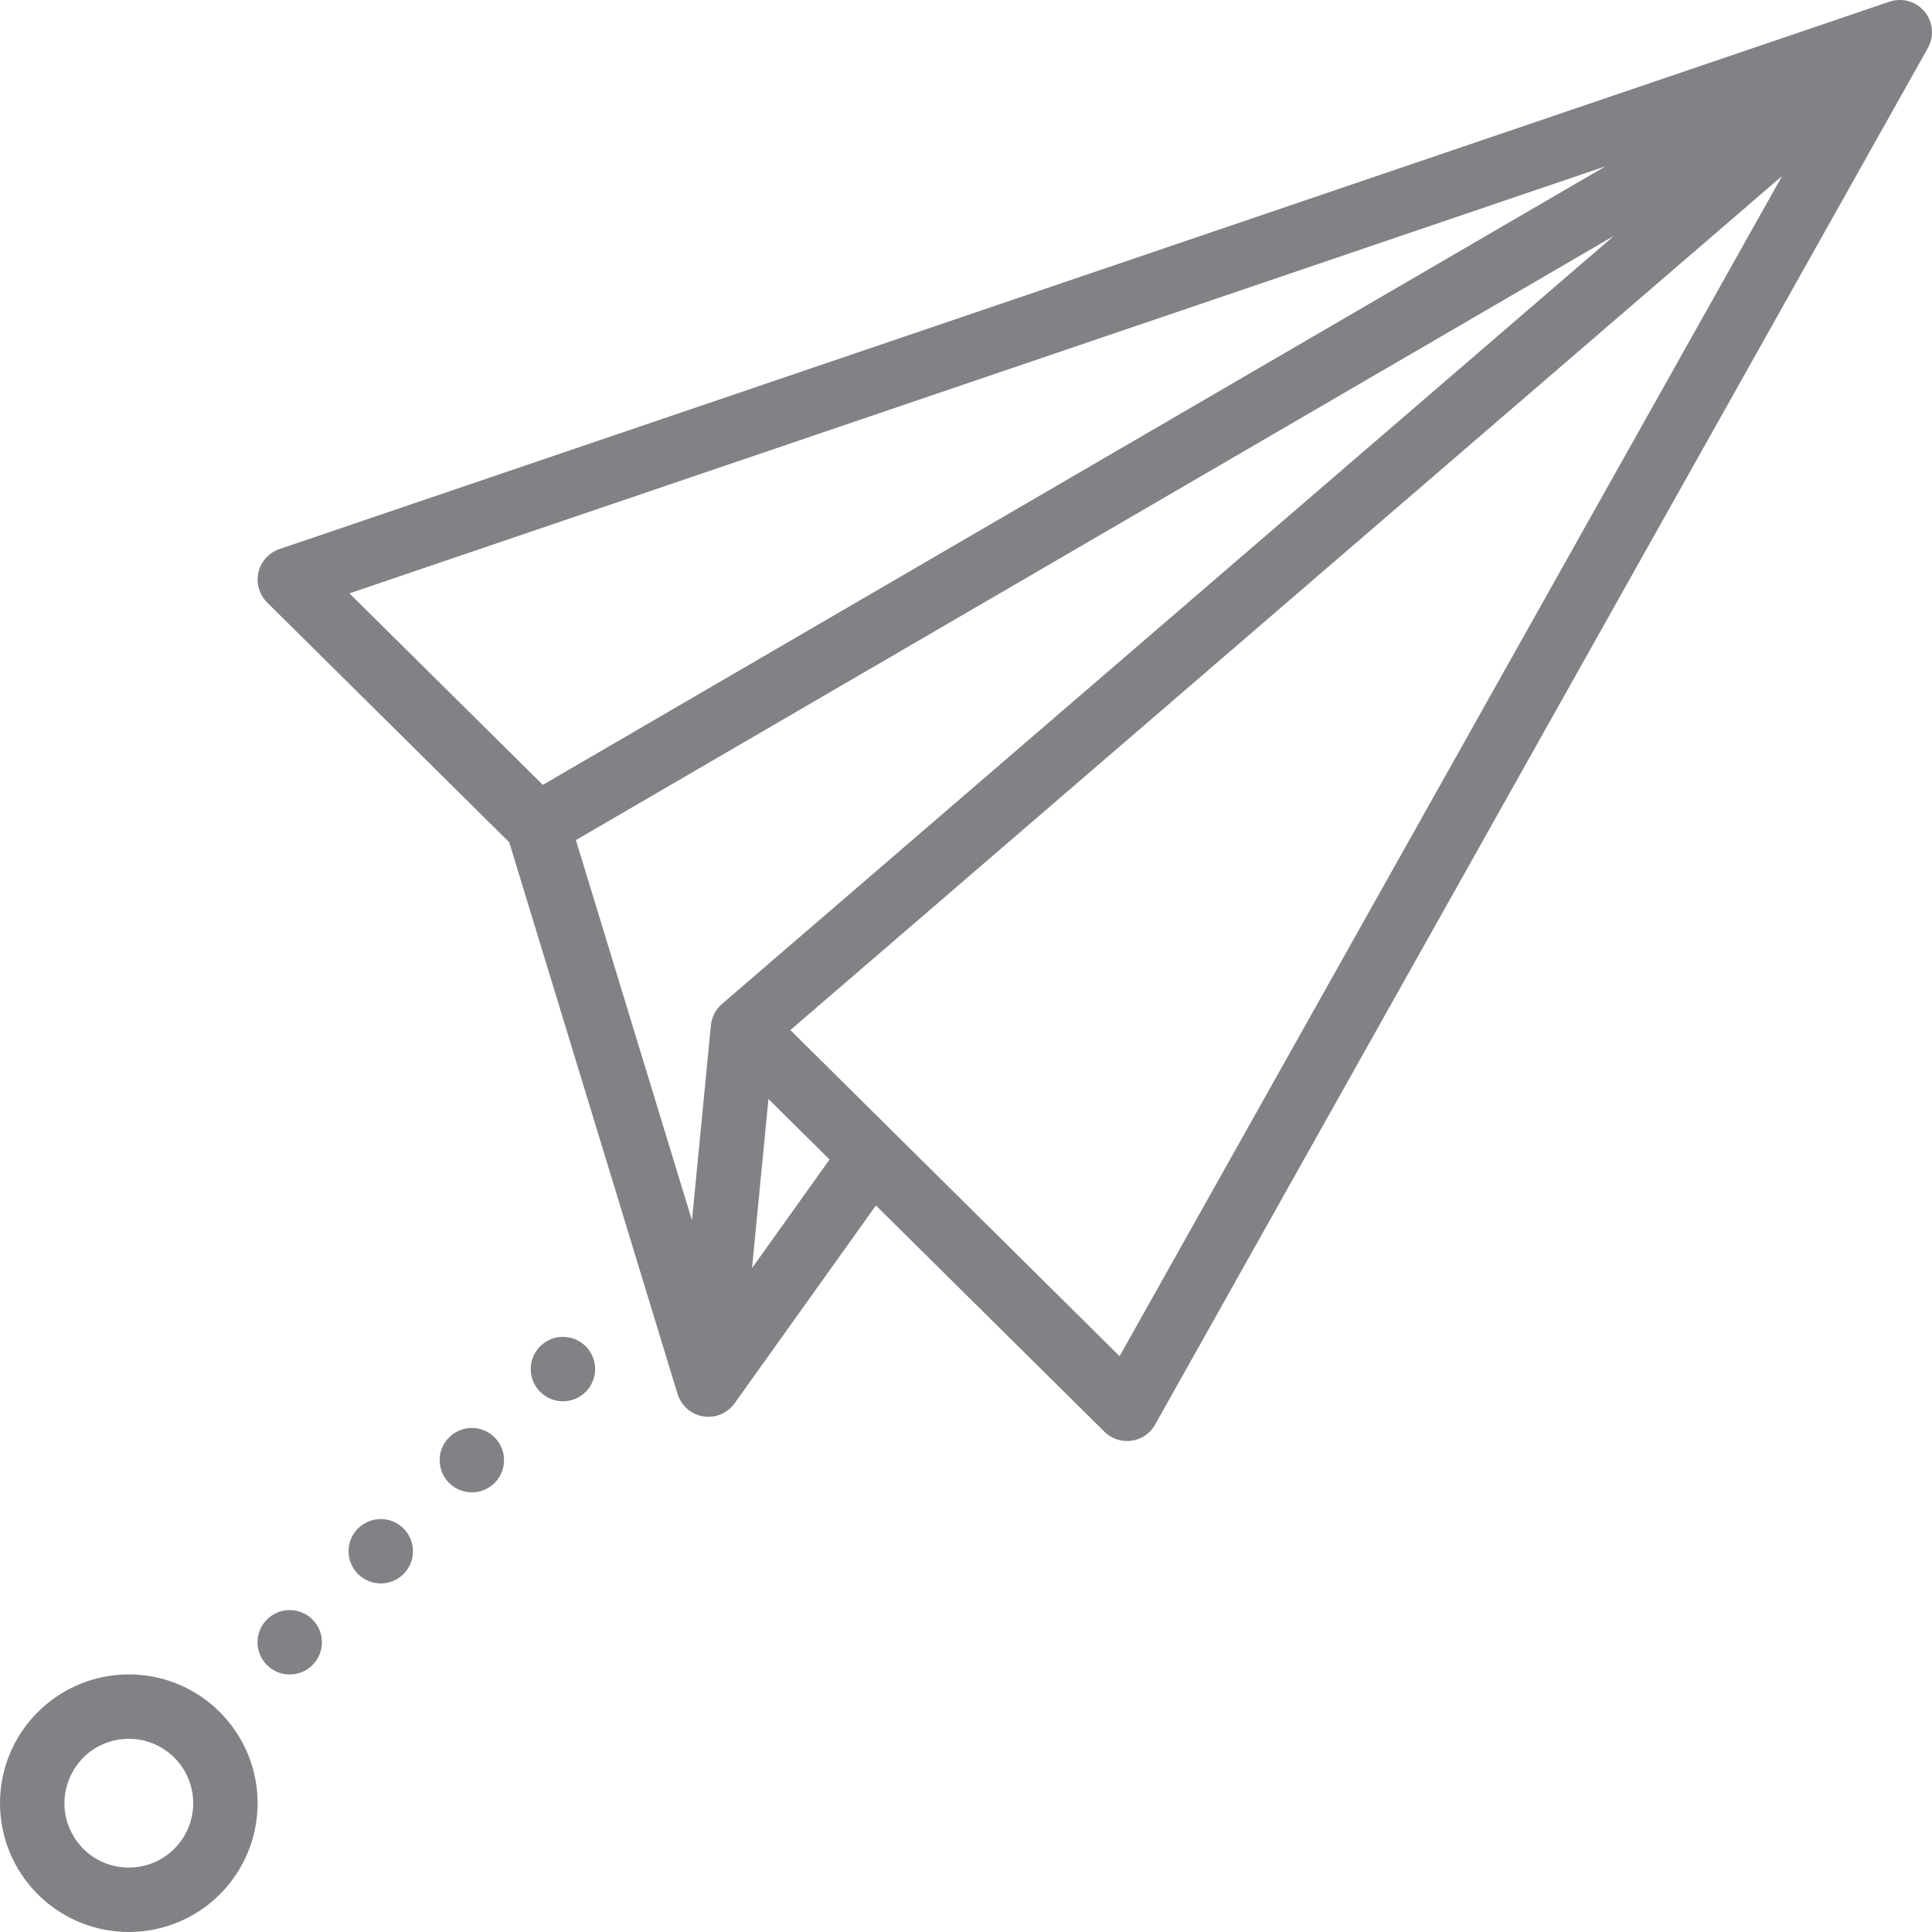 <svg width="24" height="24" viewBox="0 0 24 24" fill="none" xmlns="http://www.w3.org/2000/svg">
<path d="M0.004 22.511C0.032 22.915 0.212 23.293 0.508 23.569C0.803 23.845 1.193 23.999 1.598 24C1.635 24 1.673 23.999 1.711 23.996C2.026 23.974 2.329 23.859 2.579 23.666C2.829 23.472 3.016 23.209 3.117 22.909C3.218 22.608 3.227 22.285 3.144 21.98C3.061 21.675 2.889 21.401 2.65 21.193C2.412 20.985 2.117 20.853 1.803 20.813C1.489 20.773 1.17 20.827 0.887 20.968C0.604 21.109 0.369 21.331 0.211 21.605C0.054 21.88 -0.018 22.195 0.004 22.511V22.511ZM0.997 21.875C1.065 21.796 1.149 21.73 1.243 21.684C1.337 21.637 1.44 21.609 1.545 21.602C1.564 21.601 1.582 21.6 1.601 21.6C1.784 21.6 1.961 21.663 2.103 21.778C2.245 21.893 2.344 22.053 2.382 22.231C2.421 22.41 2.397 22.596 2.315 22.759C2.233 22.922 2.098 23.053 1.931 23.128C1.765 23.204 1.578 23.22 1.401 23.175C1.224 23.13 1.068 23.025 0.959 22.878C0.85 22.732 0.794 22.553 0.801 22.37C0.808 22.188 0.877 22.013 0.997 21.875V21.875Z" fill="#808285"/>
<path d="M3.599 20.801C3.82 20.801 3.999 20.622 3.999 20.401C3.999 20.18 3.82 20.001 3.599 20.001C3.378 20.001 3.199 20.18 3.199 20.401C3.199 20.622 3.378 20.801 3.599 20.801Z" fill="#808285"/>
<path d="M4.73 19.67C4.951 19.67 5.13 19.491 5.13 19.27C5.13 19.049 4.951 18.87 4.73 18.87C4.509 18.87 4.33 19.049 4.33 19.27C4.33 19.491 4.509 19.67 4.73 19.67Z" fill="#808285"/>
<path d="M5.579 17.856C5.523 17.912 5.485 17.983 5.469 18.06C5.454 18.138 5.462 18.218 5.492 18.291C5.522 18.365 5.574 18.427 5.639 18.471C5.705 18.515 5.782 18.538 5.862 18.538C5.941 18.538 6.018 18.515 6.084 18.471C6.15 18.427 6.201 18.365 6.231 18.291C6.261 18.218 6.269 18.138 6.254 18.06C6.238 17.983 6.2 17.912 6.144 17.856C6.069 17.781 5.968 17.738 5.862 17.738C5.756 17.738 5.654 17.781 5.579 17.856Z" fill="#808285"/>
<path d="M6.71 16.724C6.654 16.78 6.616 16.851 6.601 16.929C6.585 17.007 6.593 17.087 6.623 17.16C6.654 17.233 6.705 17.296 6.771 17.34C6.836 17.384 6.914 17.407 6.993 17.407C7.072 17.407 7.149 17.384 7.215 17.34C7.281 17.296 7.332 17.233 7.362 17.16C7.393 17.087 7.401 17.007 7.385 16.929C7.37 16.851 7.332 16.78 7.276 16.724C7.239 16.687 7.194 16.658 7.146 16.637C7.097 16.617 7.045 16.607 6.993 16.607C6.94 16.607 6.888 16.617 6.84 16.637C6.791 16.658 6.747 16.687 6.71 16.724Z" fill="#808285"/>
<path d="M23.908 0.144C23.856 0.082 23.786 0.037 23.709 0.015C23.631 -0.007 23.548 -0.005 23.471 0.021L3.471 6.821C3.407 6.843 3.349 6.881 3.303 6.932C3.258 6.982 3.225 7.044 3.21 7.11C3.195 7.177 3.197 7.246 3.216 7.311C3.235 7.377 3.27 7.436 3.318 7.484L6.326 10.463L8.417 17.317C8.439 17.387 8.48 17.451 8.535 17.5C8.59 17.549 8.658 17.581 8.731 17.594C8.804 17.607 8.879 17.599 8.948 17.572C9.016 17.544 9.076 17.498 9.12 17.439C9.122 17.437 9.124 17.435 9.125 17.433L10.881 14.975L13.719 17.785C13.793 17.86 13.895 17.901 14 17.901C14.019 17.901 14.037 17.9 14.056 17.897C14.117 17.889 14.175 17.866 14.226 17.832C14.277 17.797 14.319 17.751 14.349 17.697L23.949 0.596C23.988 0.525 24.006 0.444 23.998 0.364C23.991 0.283 23.959 0.207 23.908 0.144ZM19.944 2.066L6.743 9.75L4.341 7.371L19.944 2.066ZM20.049 2.93L8.968 12.472C8.89 12.539 8.841 12.634 8.831 12.737L8.596 15.16L7.154 10.436L20.049 2.93ZM9.342 15.753L9.546 13.652L10.305 14.404L9.342 15.753ZM13.908 16.847L9.818 12.796L22.138 2.186L13.908 16.847Z" fill="#808285"/>
</svg>
